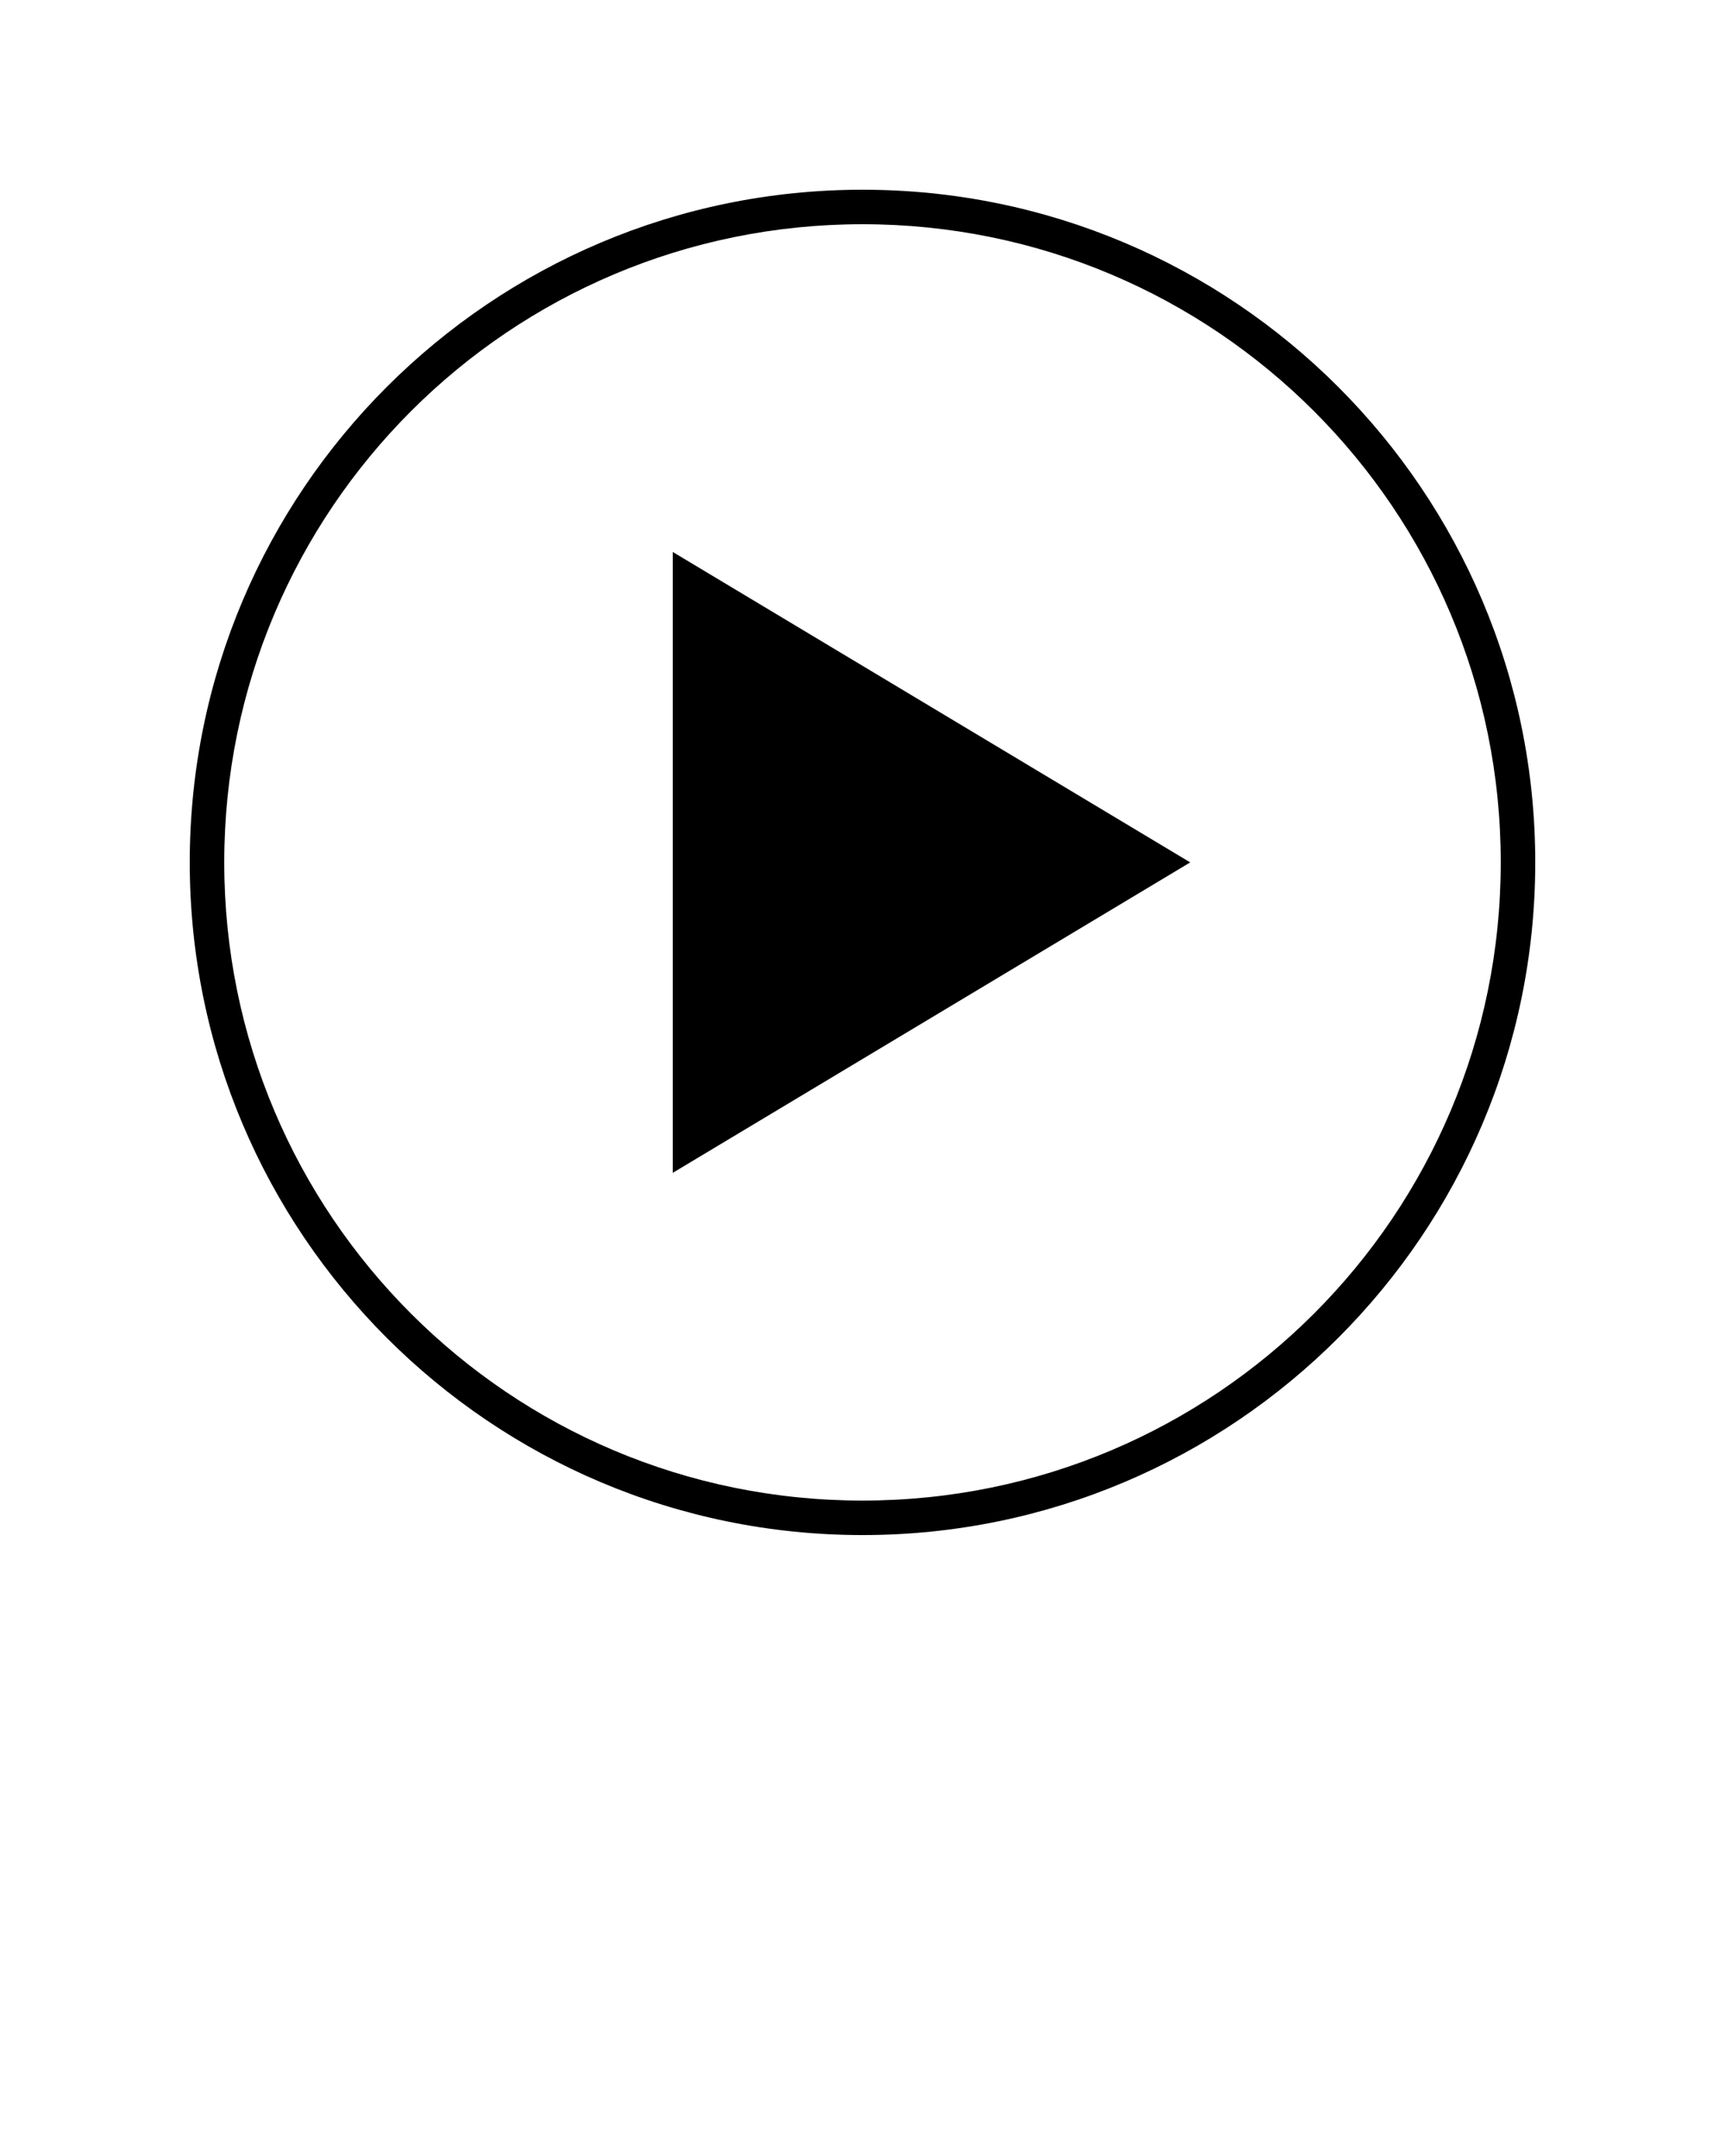 <svg xmlns:dc="http://purl.org/dc/elements/1.1/" xmlns:cc="http://creativecommons.org/ns#" xmlns:rdf="http://www.w3.org/1999/02/22-rdf-syntax-ns#" xmlns:svg="http://www.w3.org/2000/svg" xmlns="http://www.w3.org/2000/svg" xmlns:sodipodi="http://sodipodi.sourceforge.net/DTD/sodipodi-0.dtd" xmlns:inkscape="http://www.inkscape.org/namespaces/inkscape" version="1.1" x="0px" y="0px" viewBox="0 0 100 125"><g transform="translate(0,-952.362)"><path style="text-indent:0;text-transform:none;direction:ltr;block-progression:tb;baseline-shift:baseline;color:#000000;enable-background:accumulate;" d="m 50,963.362 c -21.527,0 -39,17.473 -39,39 0,21.527 17.473,39 39,39 21.527,0 39,-17.473 39,-39 0,-21.527 -17.473,-39 -39,-39 z m 0,2 c 20.446,0 37,16.554 37,37 0,20.446 -16.554,37 -37,37 -20.446,0 -37,-16.554 -37,-37 0,-20.446 16.554,-37 37,-37 z m -11,19 0,36 30,-18 -30,-18 z" fill="#000000" fill-opacity="1" stroke="none" marker="none" visibility="visible" display="inline" overflow="visible"/></g></svg>
